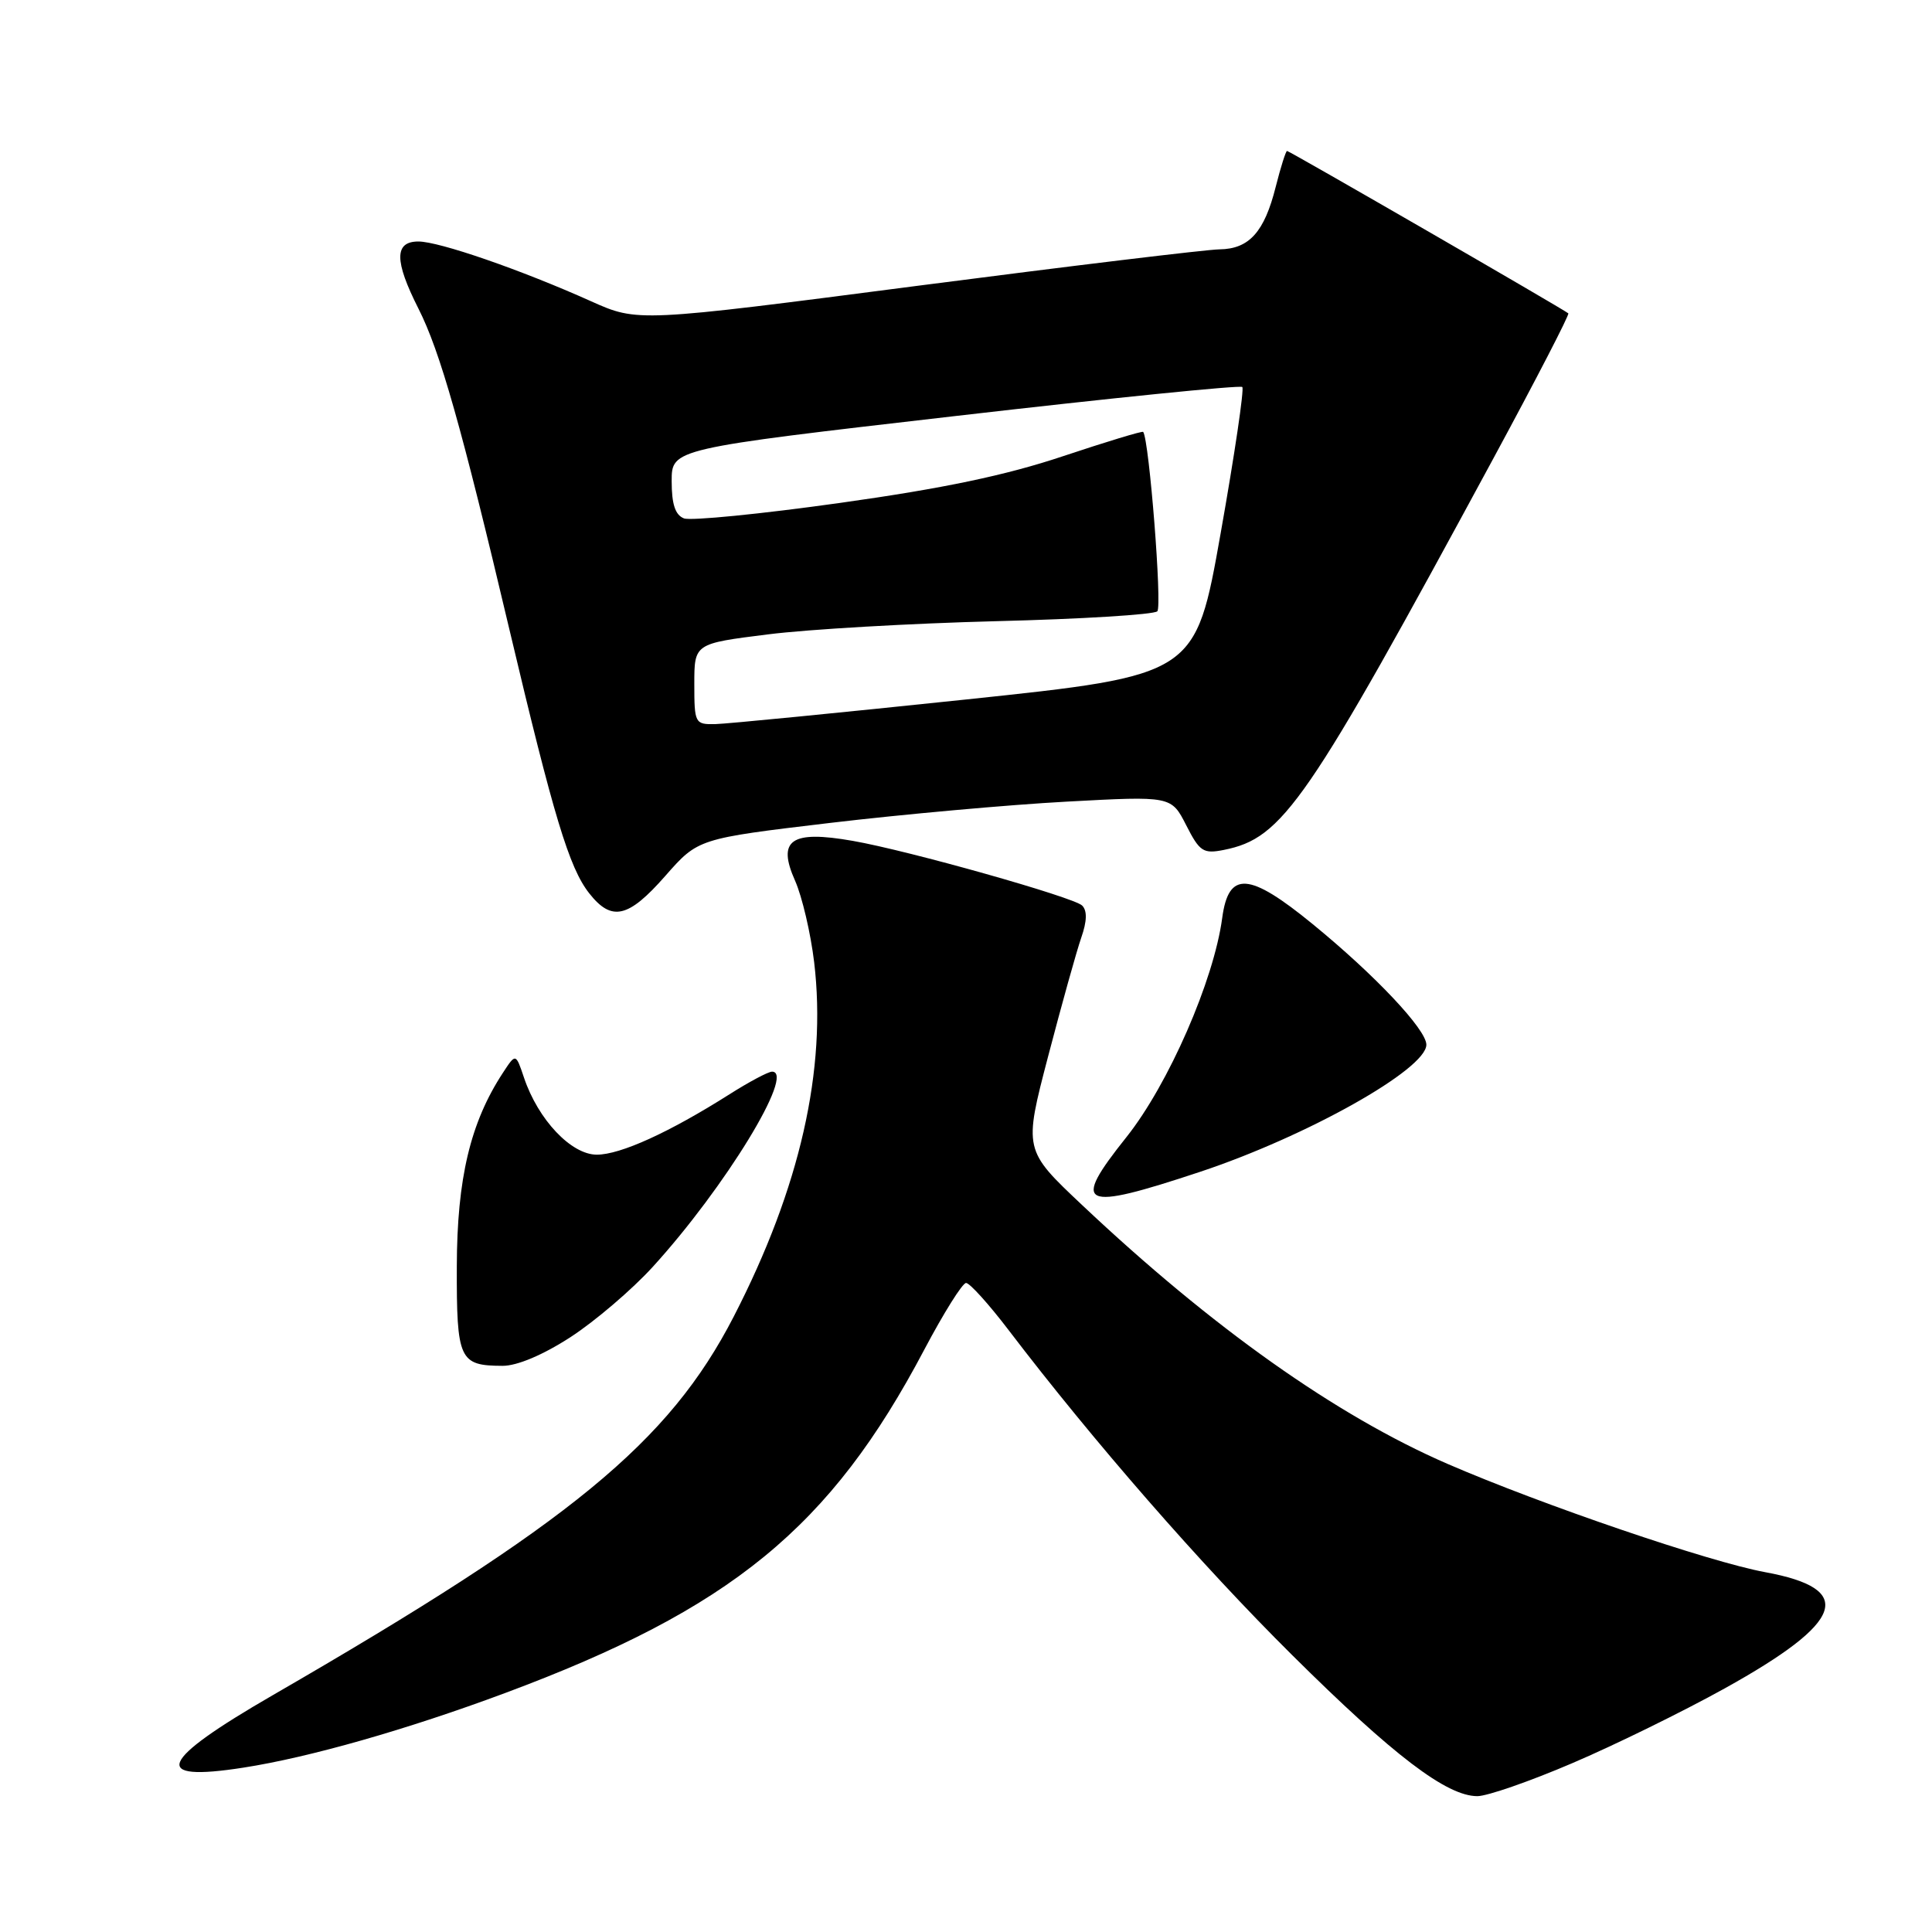 <?xml version="1.0" encoding="UTF-8" standalone="no"?>
<!DOCTYPE svg PUBLIC "-//W3C//DTD SVG 1.1//EN" "http://www.w3.org/Graphics/SVG/1.1/DTD/svg11.dtd" >
<svg xmlns="http://www.w3.org/2000/svg" xmlns:xlink="http://www.w3.org/1999/xlink" version="1.1" viewBox="0 0 256 256">
 <g >
 <path fill="currentColor"
d=" M 208.31 233.64 C 213.92 231.25 223.00 226.79 228.50 223.74 C 244.44 214.90 245.96 210.54 233.89 208.32 C 226.49 206.96 204.41 199.43 191.80 193.97 C 177.06 187.57 160.62 175.93 143.38 159.67 C 135.64 152.37 135.64 152.37 138.89 139.94 C 140.68 133.10 142.65 126.04 143.27 124.25 C 144.04 122.05 144.07 120.67 143.39 119.99 C 142.29 118.89 120.39 112.71 113.00 111.42 C 104.81 109.98 102.93 111.28 105.36 116.72 C 106.28 118.80 107.42 123.65 107.88 127.50 C 109.57 141.70 106.01 157.39 97.23 174.44 C 88.64 191.12 75.64 201.80 36.16 224.61 C 20.98 233.38 19.85 236.16 32.26 234.22 C 41.02 232.86 53.94 229.17 66.89 224.35 C 96.91 213.17 110.04 202.42 122.47 178.84 C 125.04 173.98 127.53 170.00 128.01 170.00 C 128.49 170.00 131.03 172.81 133.65 176.25 C 144.87 190.97 159.18 207.37 171.23 219.32 C 184.64 232.63 191.70 238.00 195.76 238.00 C 197.06 238.00 202.71 236.04 208.31 233.64 Z  M 75.59 177.18 C 78.84 175.07 83.75 170.88 86.50 167.86 C 96.06 157.37 105.45 142.00 102.30 142.00 C 101.80 142.00 99.26 143.35 96.66 145.00 C 88.69 150.05 82.21 153.00 79.08 153.00 C 75.69 153.00 71.30 148.36 69.43 142.79 C 68.34 139.55 68.34 139.55 66.64 142.15 C 62.33 148.72 60.56 156.15 60.53 167.79 C 60.50 180.19 60.85 180.96 66.59 180.98 C 68.51 180.99 71.95 179.54 75.59 177.18 Z  M 159.00 155.28 C 173.19 150.56 189.00 141.68 189.00 138.43 C 189.00 136.42 182.23 129.23 173.95 122.46 C 165.51 115.55 162.79 115.36 161.95 121.63 C 160.84 129.92 154.83 143.67 149.27 150.66 C 141.87 159.93 143.15 160.54 159.00 155.28 Z  M 88.16 116.06 C 92.50 111.12 92.50 111.12 110.00 109.04 C 119.62 107.90 133.73 106.63 141.35 106.22 C 155.20 105.47 155.20 105.47 157.18 109.35 C 158.96 112.85 159.44 113.16 162.16 112.62 C 170.01 111.05 173.09 106.57 197.93 60.65 C 203.54 50.28 207.99 41.67 207.81 41.52 C 207.20 40.99 170.85 20.00 170.54 20.00 C 170.38 20.00 169.70 22.14 169.04 24.75 C 167.54 30.74 165.52 32.99 161.60 33.04 C 159.89 33.06 141.85 35.24 121.50 37.88 C 84.50 42.69 84.50 42.69 78.30 39.91 C 69.01 35.74 58.19 32.00 55.44 32.00 C 52.24 32.00 52.24 34.56 55.44 40.88 C 58.32 46.57 61.13 56.46 67.52 83.50 C 73.37 108.21 75.42 114.99 78.07 118.36 C 81.05 122.15 83.25 121.65 88.16 116.06 Z  M 92.00 90.64 C 92.00 85.28 92.00 85.28 101.75 84.06 C 107.11 83.38 120.72 82.60 132.00 82.31 C 143.28 82.03 152.88 81.44 153.35 81.00 C 154.01 80.38 152.28 58.35 151.48 57.23 C 151.38 57.08 146.58 58.54 140.82 60.46 C 133.28 62.98 125.00 64.72 111.30 66.64 C 100.83 68.11 91.52 69.03 90.63 68.69 C 89.47 68.24 89.00 66.81 89.00 63.76 C 89.00 59.46 89.00 59.46 126.56 55.13 C 147.22 52.74 164.34 51.01 164.61 51.28 C 164.88 51.54 163.59 60.25 161.75 70.62 C 158.41 89.48 158.41 89.48 127.96 92.69 C 111.21 94.45 96.26 95.92 94.75 95.95 C 92.09 96.00 92.00 95.83 92.00 90.64 Z "/>
</g>
</svg>